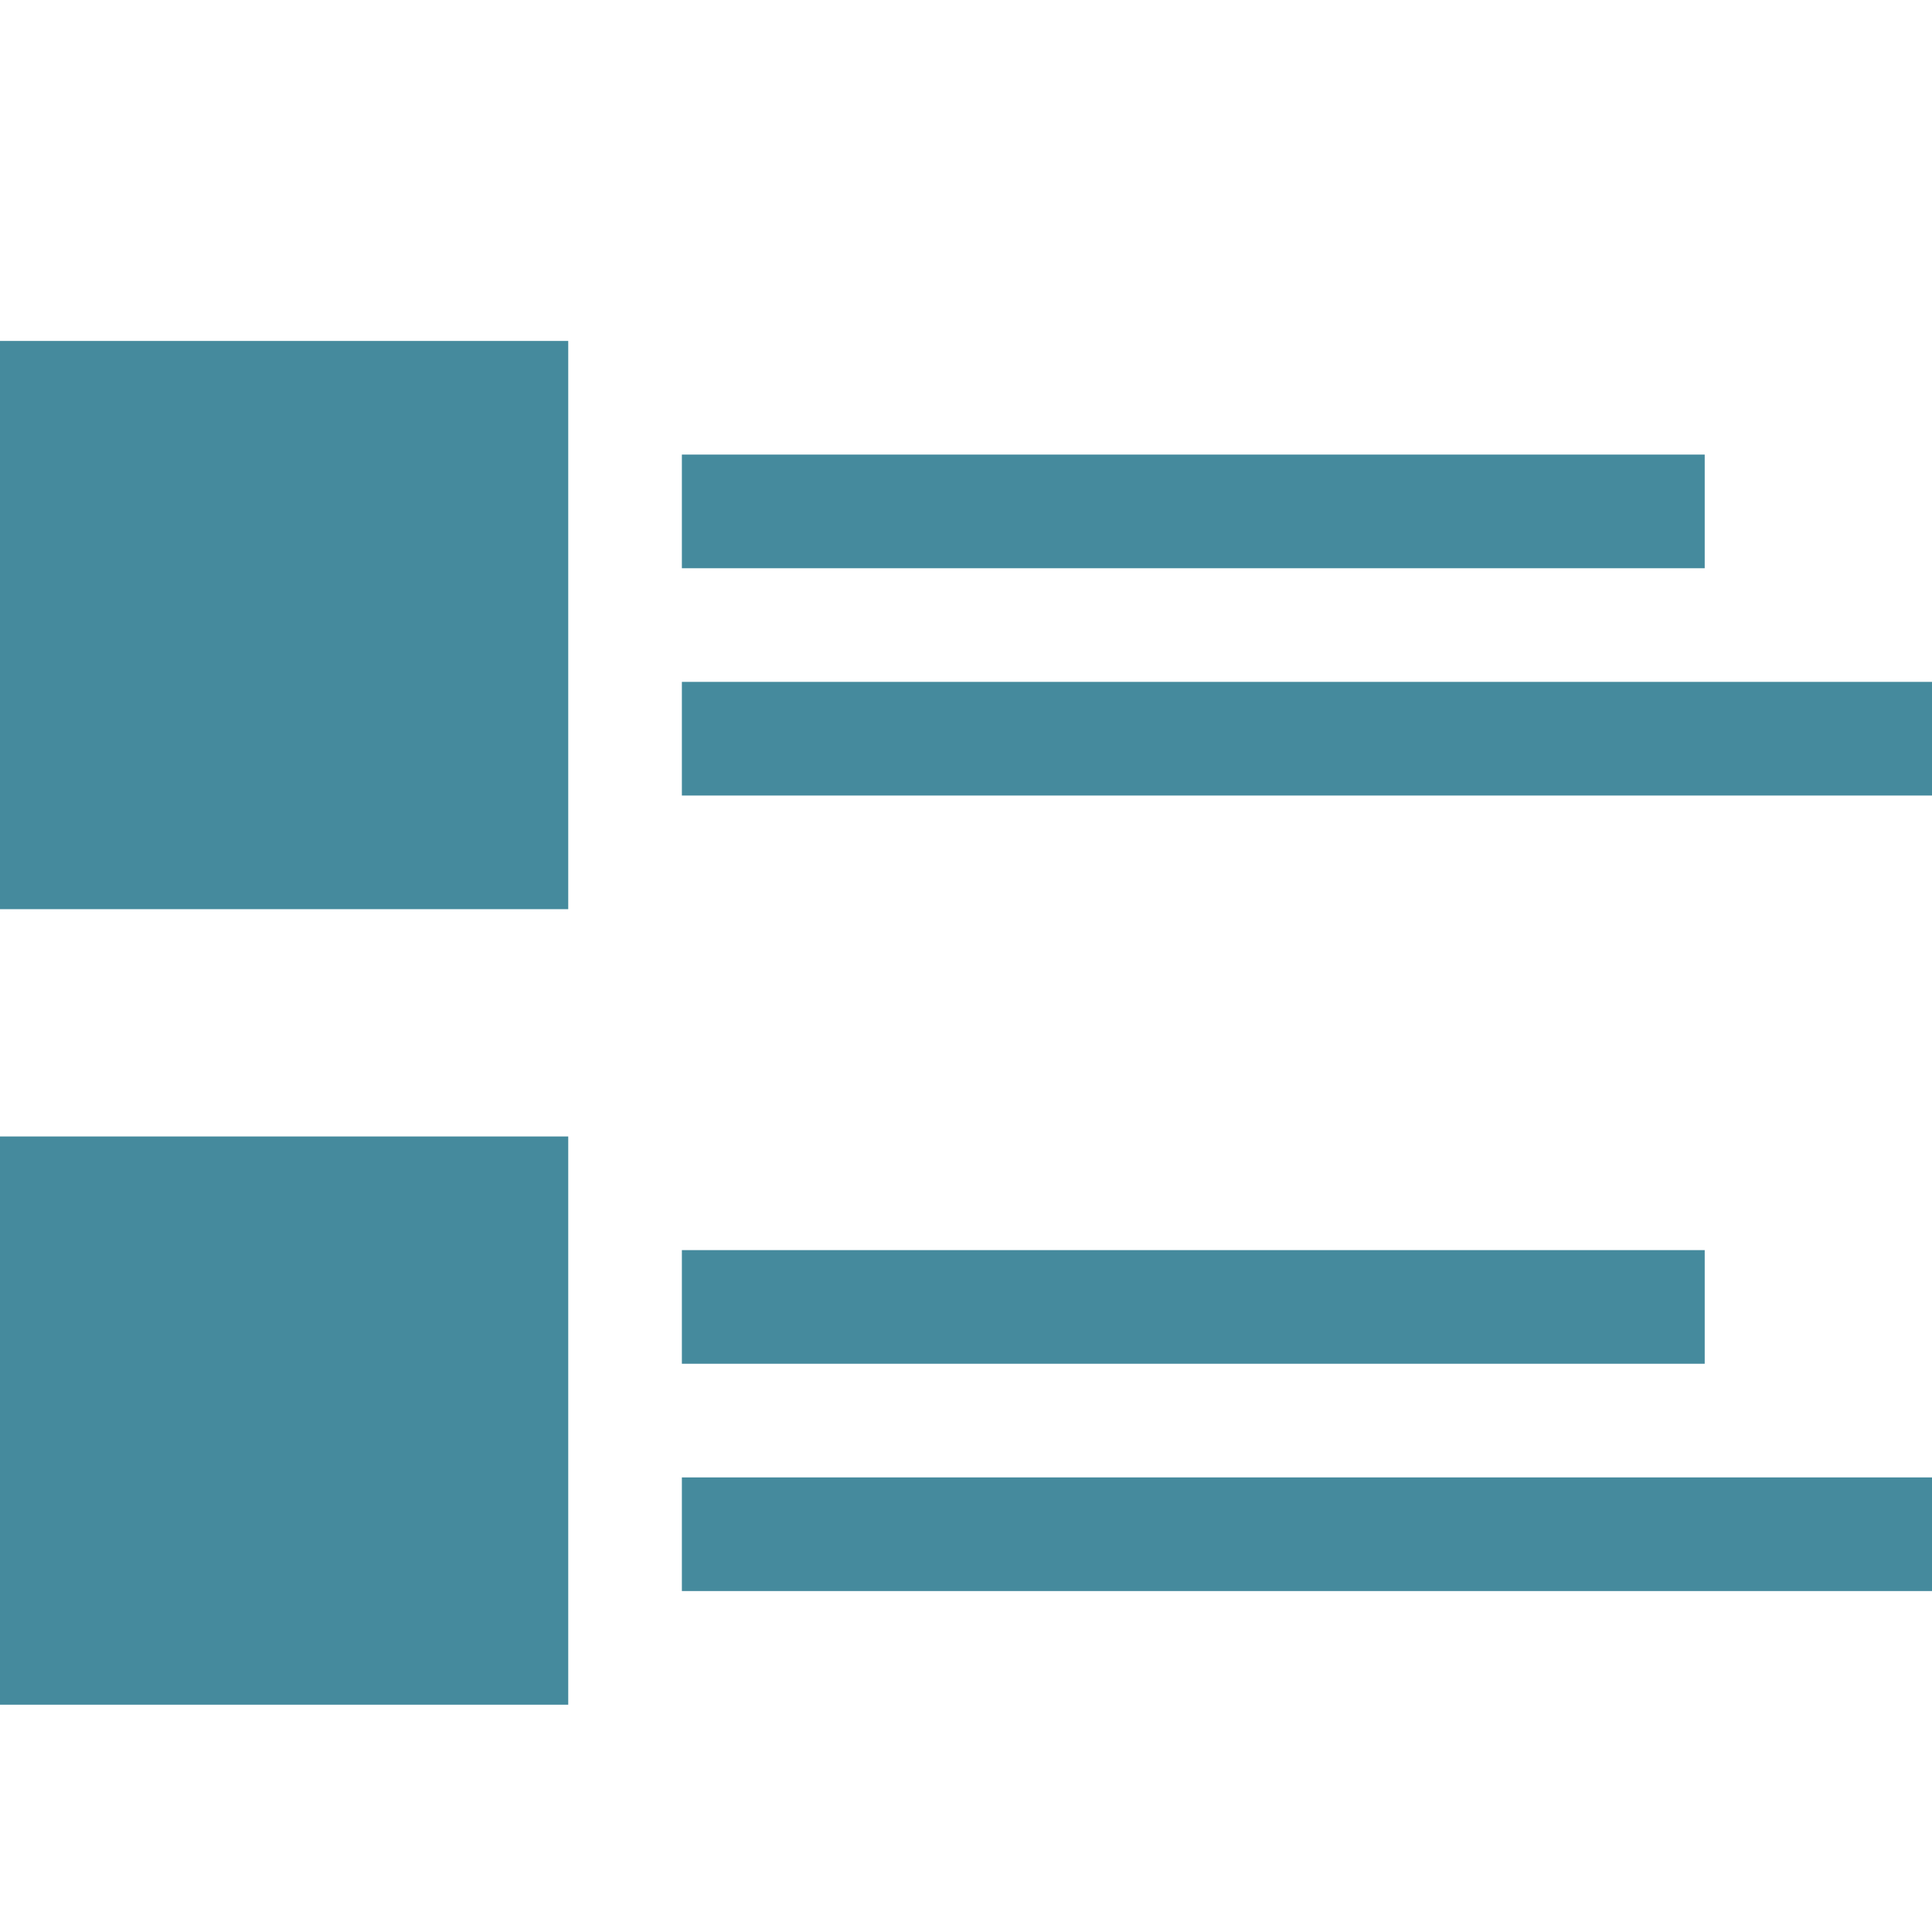 <svg height="17" viewBox="0 0 17 17" width="17" xmlns="http://www.w3.org/2000/svg" fill="#458A9D"><path d="m15 5h-9v-1h9zm-9 1v1h11v-1zm-6 2h5v-5h-5zm15 3h-9v1h9zm-9 3h11v-1h-11zm-6 1h5v-5h-5z"/></svg>